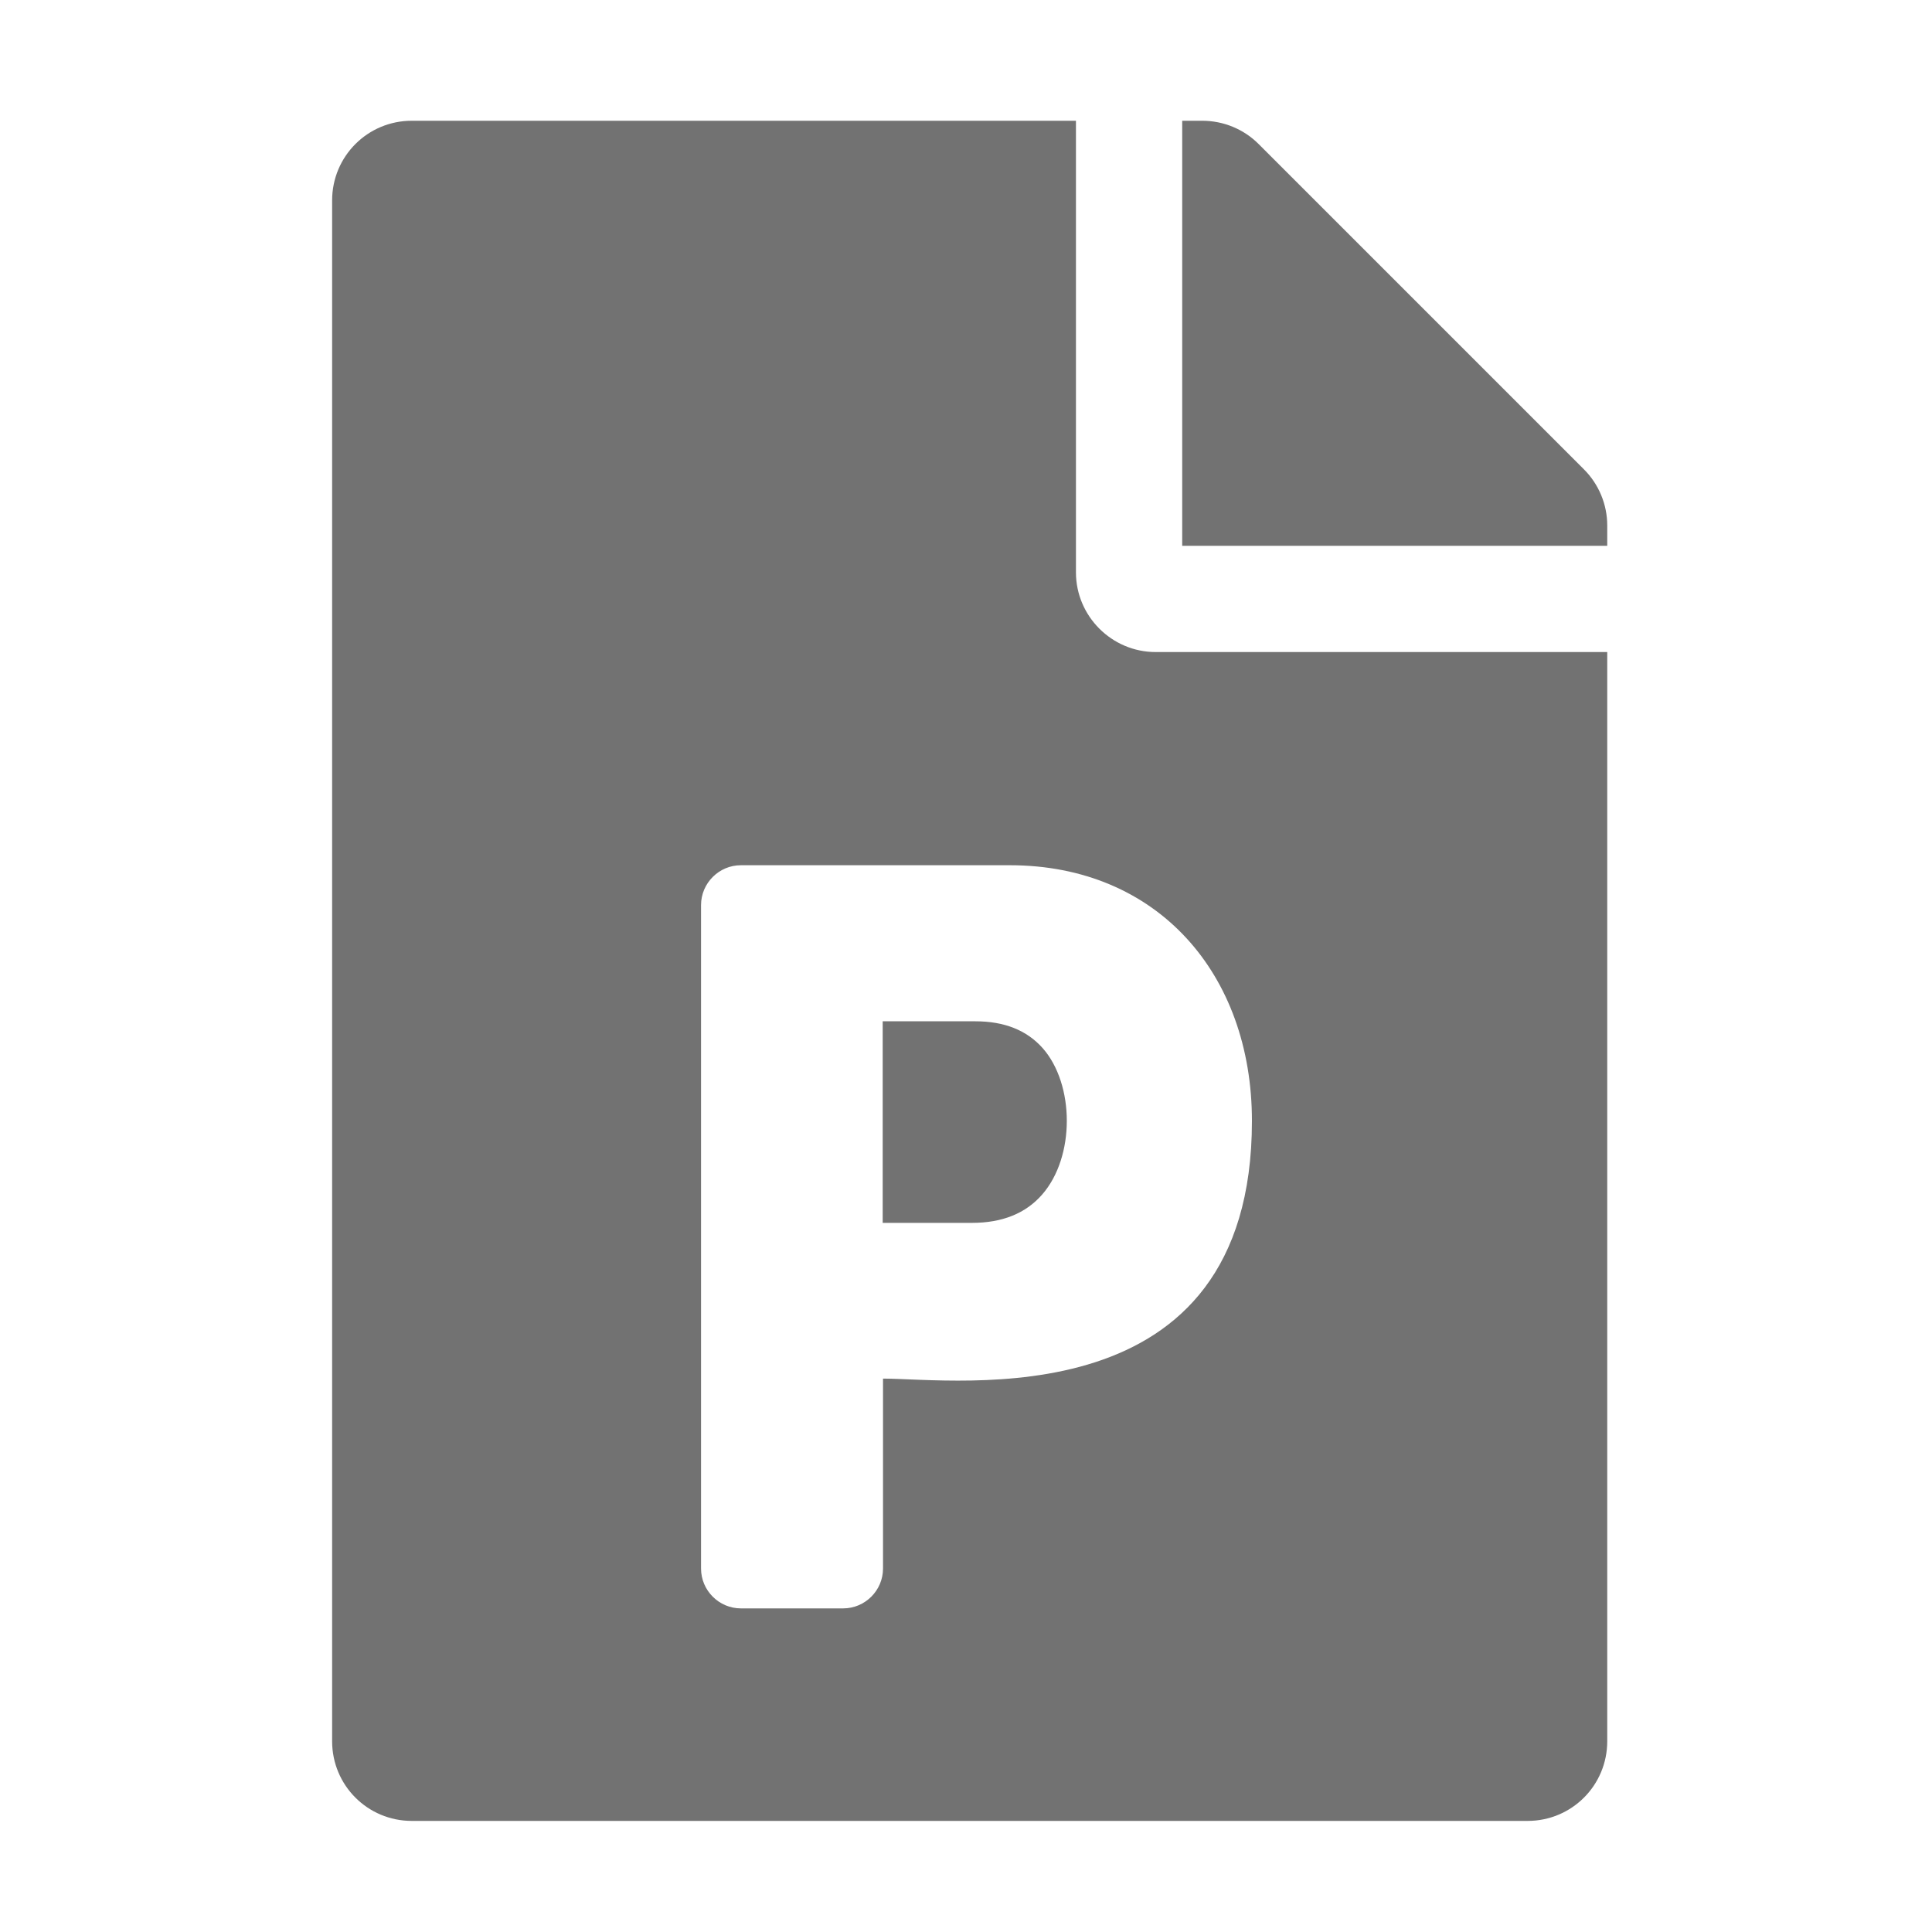 ﻿<?xml version='1.0' encoding='UTF-8'?>
<svg viewBox="-5.501 -2 32 31.997" xmlns="http://www.w3.org/2000/svg">
  <g transform="matrix(0.055, 0, 0, 0.055, 0, 0)">
    <path d="M193.7, 271.2C202.5, 271.2 209.2, 273.9 214, 279.3C223.6, 290.2 223.8, 312 213.8, 323.4C208.9, 329 201.9, 331.9 192.7, 331.9L165.8, 331.9L165.8, 271.2L193.7, 271.2zM377, 105L279, 7C274.5, 2.5 268.4, 0 262, 0L256, 0L256, 128L384, 128L384, 121.9C384, 115.6 381.5, 109.5 377, 105zM224, 136L224, 0L24, 0C10.7, 0 0, 10.7 0, 24L0, 488C0, 501.3 10.7, 512 24, 512L360, 512C373.3, 512 384, 501.3 384, 488L384, 160L248, 160C234.8, 160 224, 149.2 224, 136zM277, 301.2C277, 391.5 188.2, 378.8 165.9, 378.8L165.9, 436C165.9, 442.6 160.5, 448 153.9, 448L123.1, 448C116.5, 448 111.1, 442.6 111.1, 436L111.1, 236.2C111.1, 229.6 116.5, 224.2 123.1, 224.2L204.1, 224.2C248.6, 224.2 277, 257 277, 301.2z" fill="#727272" fill-opacity="1" class="Black" />
  </g>
</svg>